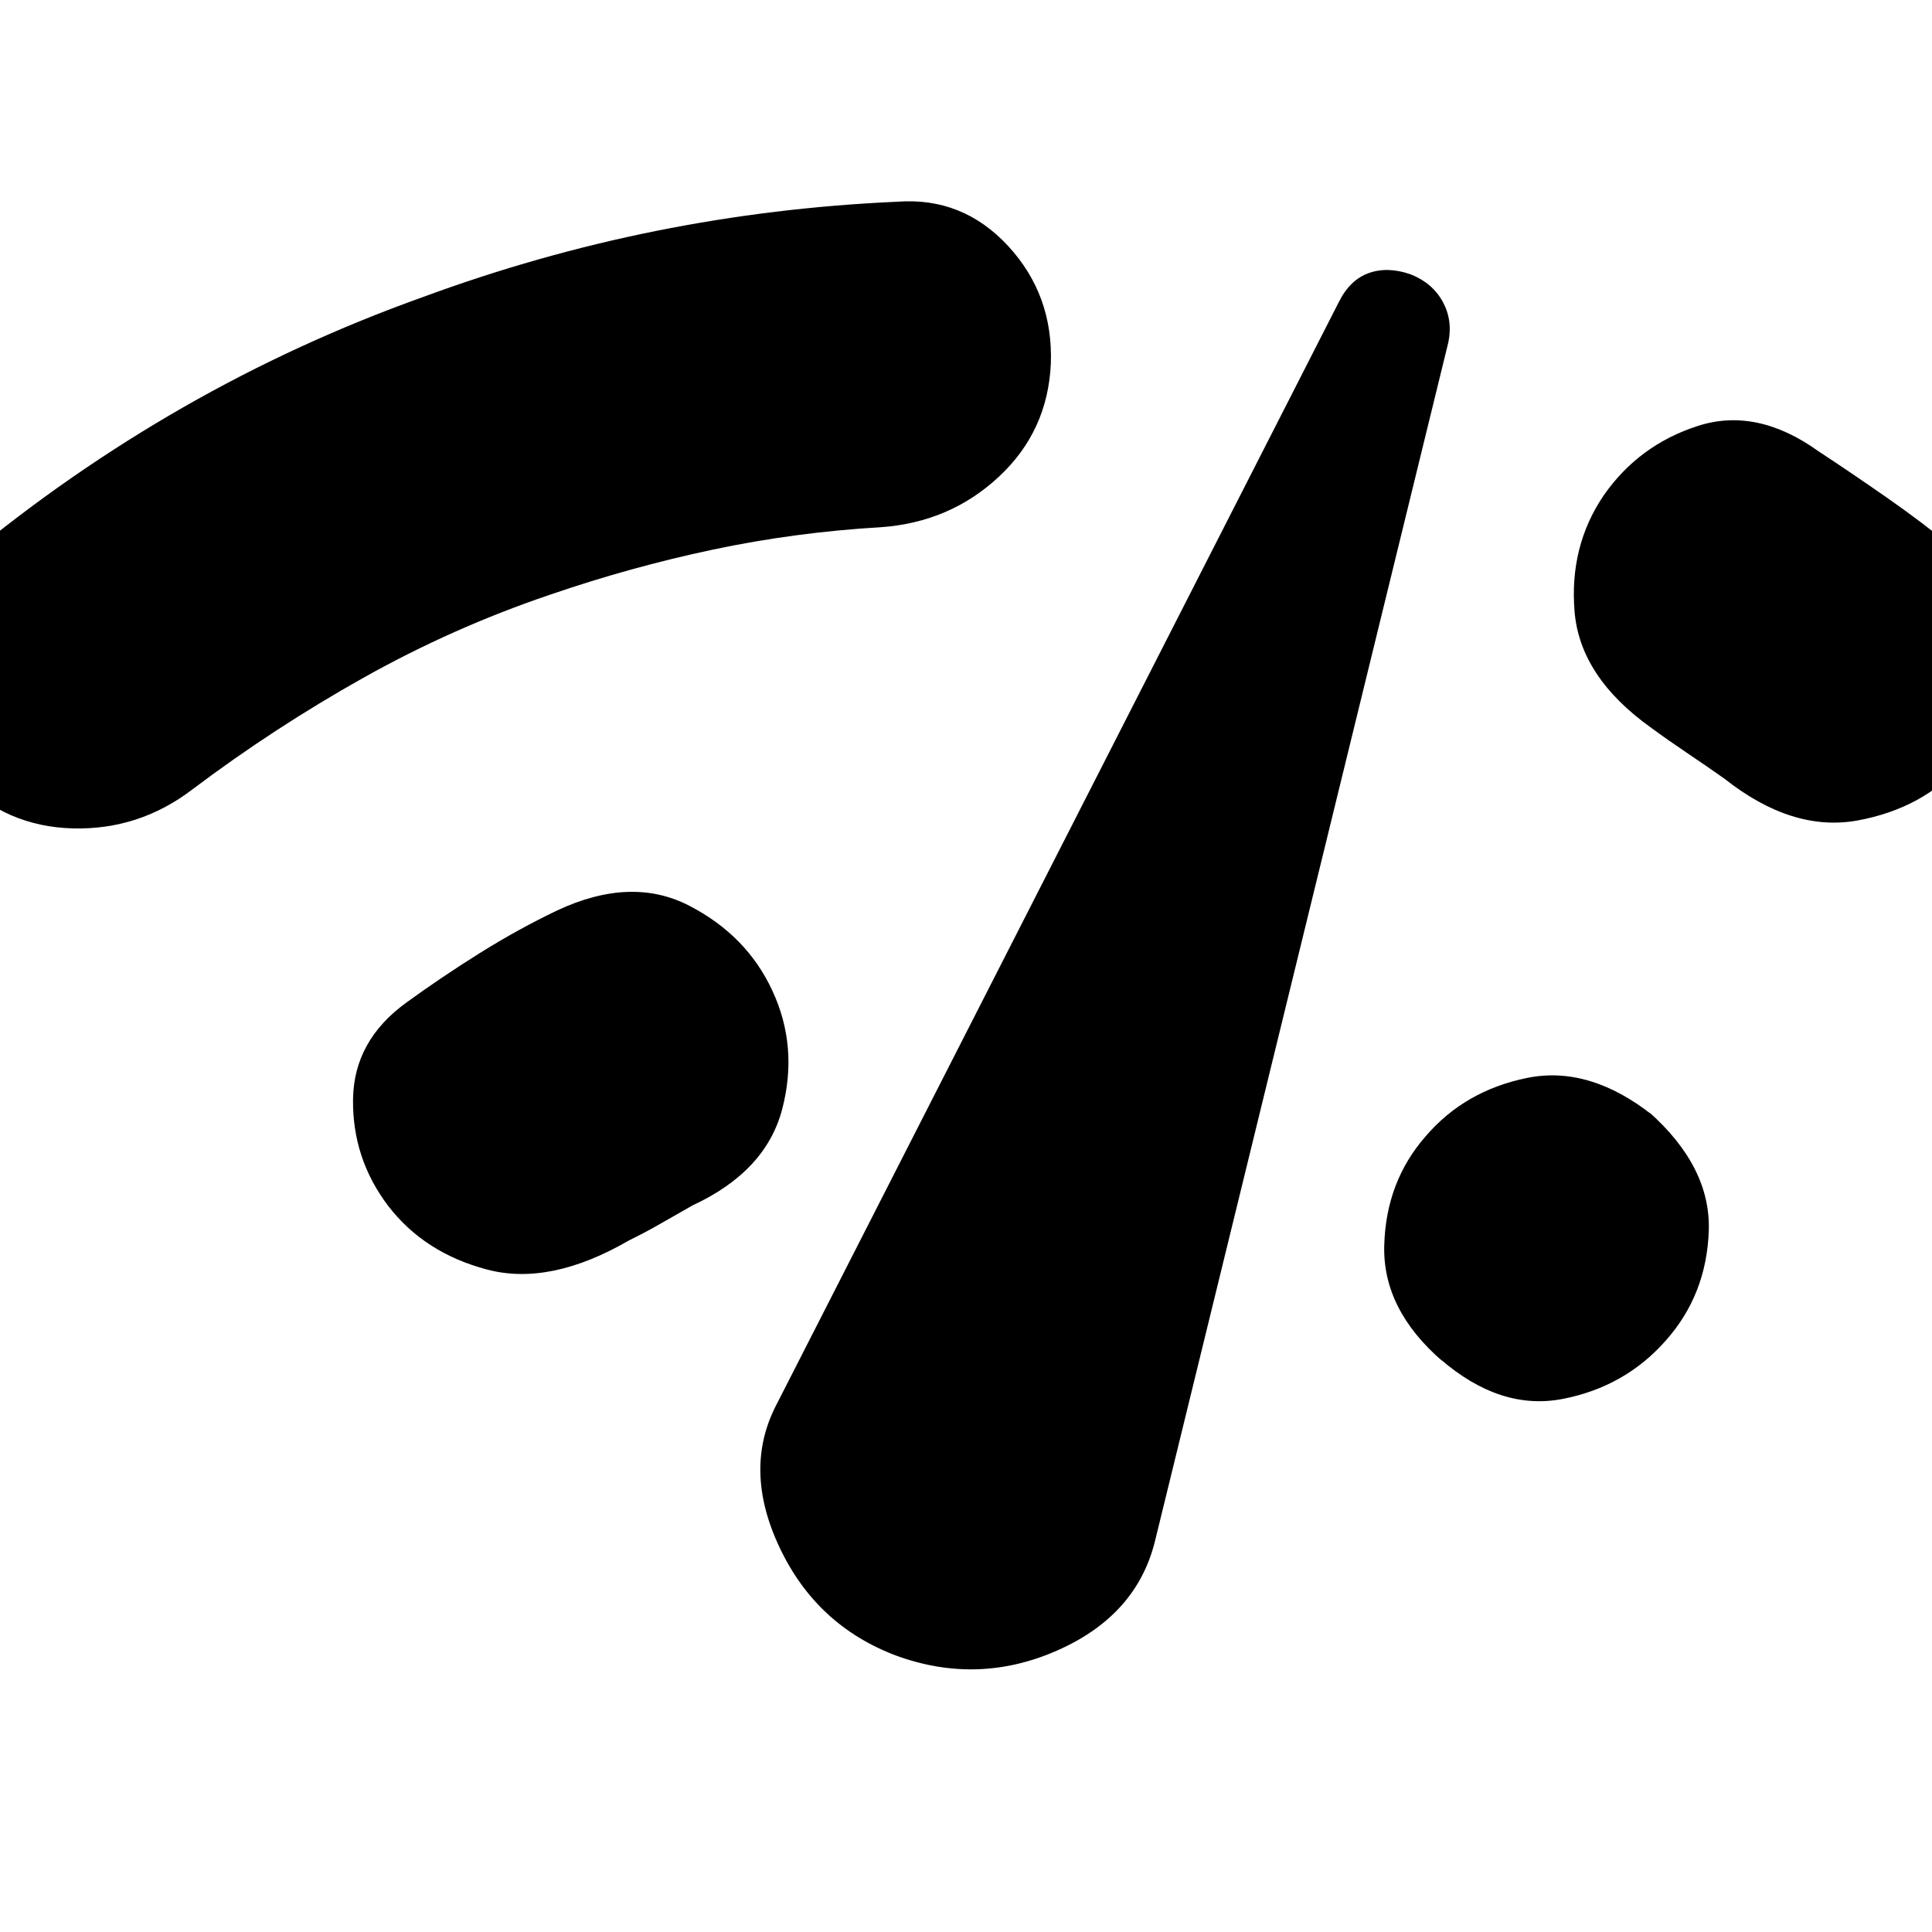 <svg xmlns="http://www.w3.org/2000/svg" height="24" viewBox="0 -960 960 960" width="24"><path d="M-20.13-572.74q-23.48-23.24-22.74-55.98.74-32.74 25.98-53.98 51.04-42.32 107.87-74.87 56.82-32.54 119.15-54.82 57.22-21.09 115.94-32.87 58.71-11.78 119.69-14.5 32.48-2.48 55.08 21.9 22.59 24.38 21.31 58.62-1.52 33.48-25.78 56.1-24.26 22.62-58.5 25.1-42.7 2.48-83.63 11.14-40.94 8.66-81.11 22.47-48.09 16.28-92.53 41.2-44.45 24.93-85.01 55.49-26.48 20.24-59.48 19.36-33-.88-56.24-24.36Zm332.72 229.07q-39.24 22.76-70.5 14.52-31.26-8.24-49.26-31.72-17.76-23.48-17.41-52.84.36-29.36 26.84-48.36 17.37-12.6 36.28-24.43 18.92-11.83 38.33-21.11 36.76-17.19 65.48-2.41 28.72 14.78 41.43 42.3 12.96 27.76 4.92 58.74-8.05 30.98-44.57 47.94-7.61 4.28-15.65 8.92-8.05 4.64-15.89 8.45Zm132.45 206.24q-39.52-15-57.78-53.86-18.26-38.86-1.26-71.1L665.3-810q5.48-10.96 14.84-14.32 9.36-3.35 20.84.65 10.72 4.24 15.84 13.47 5.11 9.24 2.88 20.2L574-194.63q-9 37.24-48.6 54.72-39.6 17.48-80.36 2.48Zm530.39-443.46q-19.71 22.52-52.21 28.54t-66.31-20.69q-8.61-6.09-18.24-12.56-9.63-6.47-18.24-12.79-35.32-25.2-38.03-57.7-2.7-32.5 14.49-57.78 17.44-25.04 46.77-34.49 29.34-9.44 60.1 12.71 15.46 10.13 33.82 22.92 18.35 12.8 32.29 24.45 27.24 23.43 26.14 54.03-1.1 30.6-20.58 53.36ZM827.74-293.91q-20.24 23-51.22 29.02t-60.74-19.7q0 .24.36.48t.6.48q-29.76-25.72-28.92-57.46.83-31.74 20.55-54.26 19.48-22.76 50.46-29.04 30.97-6.28 62.5 18.67-.48-.24-1.08-.83l-1.08-1.08q31 27.48 29.91 59.22-1.1 31.74-21.34 54.5Z"/></svg>